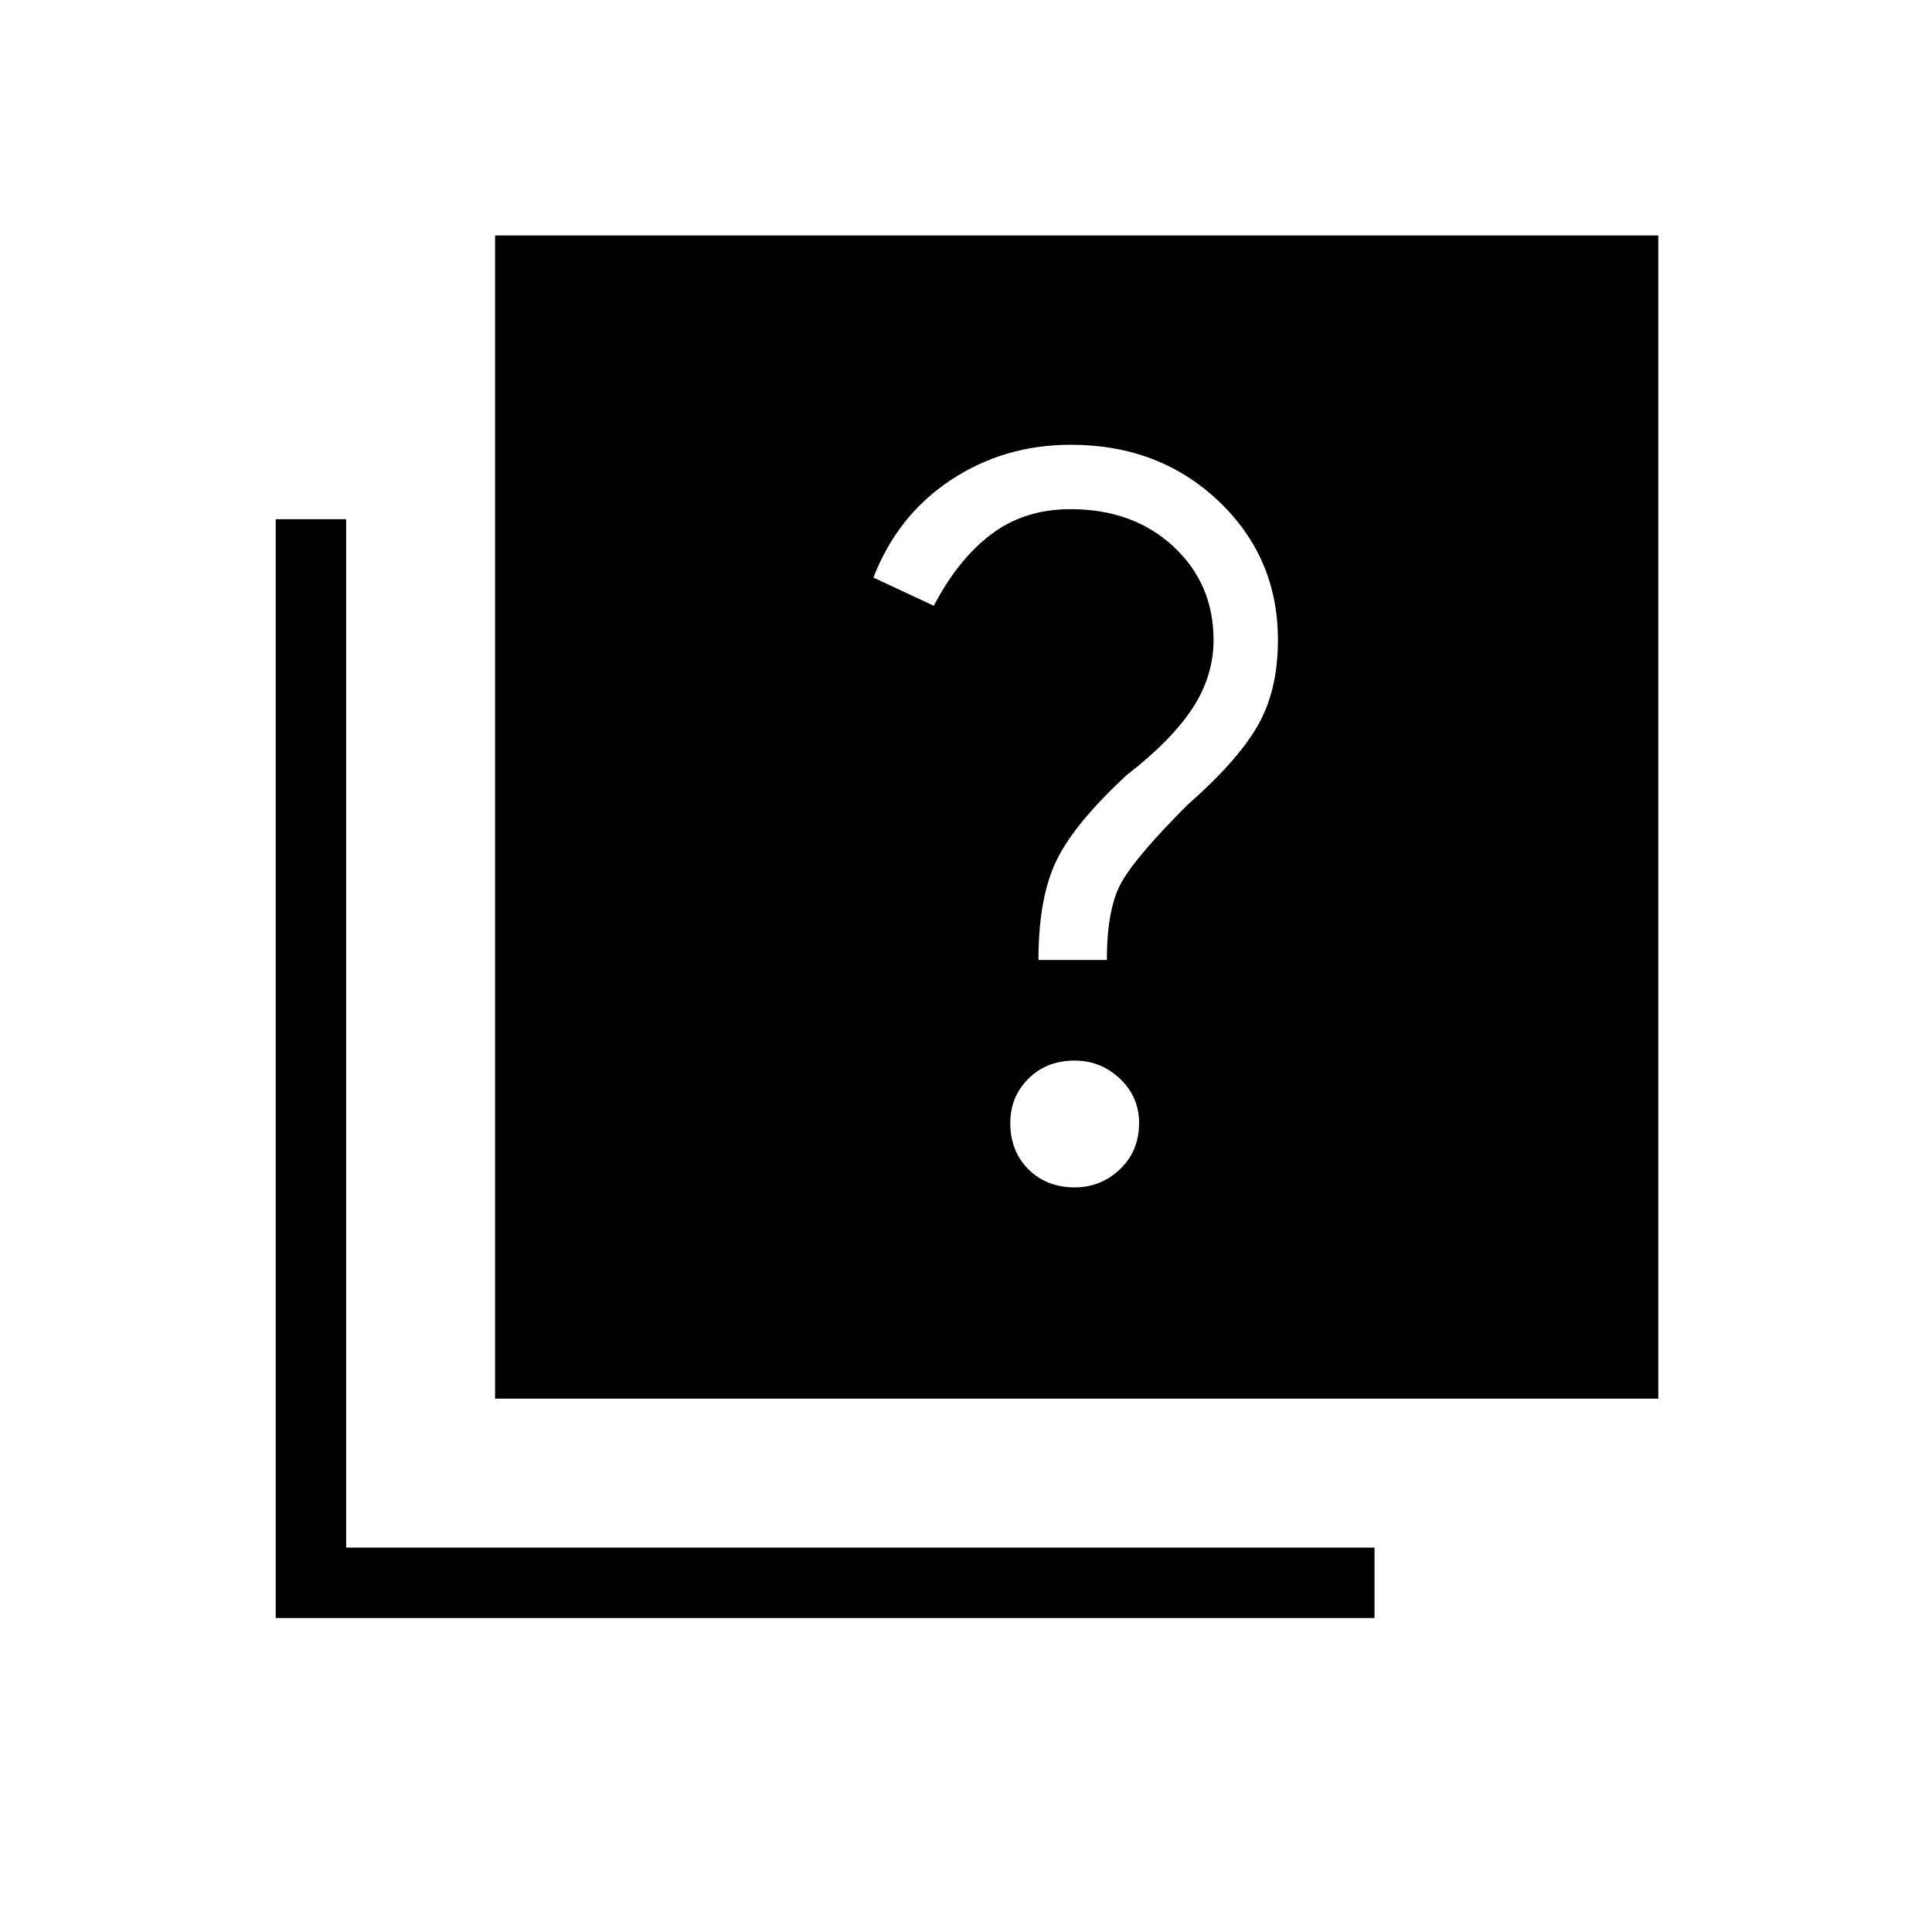<svg xmlns="http://www.w3.org/2000/svg" height="48" width="48"><path d="M25.8 23.85H27.5Q27.5 22.55 27.875 21.9Q28.25 21.25 29.5 20Q30.75 18.9 31.25 18.025Q31.75 17.15 31.75 15.9Q31.75 13.85 30.275 12.45Q28.8 11.05 26.6 11.05Q24.95 11.05 23.625 11.925Q22.3 12.8 21.7 14.35L23.2 15.05Q23.8 13.9 24.625 13.275Q25.45 12.65 26.6 12.65Q28.15 12.65 29.15 13.575Q30.15 14.5 30.15 15.9Q30.15 16.8 29.625 17.6Q29.1 18.4 28 19.25Q26.7 20.45 26.25 21.375Q25.8 22.3 25.8 23.85ZM26.7 29.5Q27.35 29.5 27.825 29.05Q28.3 28.6 28.3 27.9Q28.3 27.25 27.825 26.8Q27.35 26.35 26.7 26.35Q26 26.35 25.55 26.8Q25.1 27.25 25.1 27.9Q25.1 28.6 25.55 29.05Q26 29.5 26.7 29.5ZM12.3 34.75V5.85H41.2V34.75ZM6.85 40.2V12.9H8.6V38.45H34.15V40.2Z"/></svg>